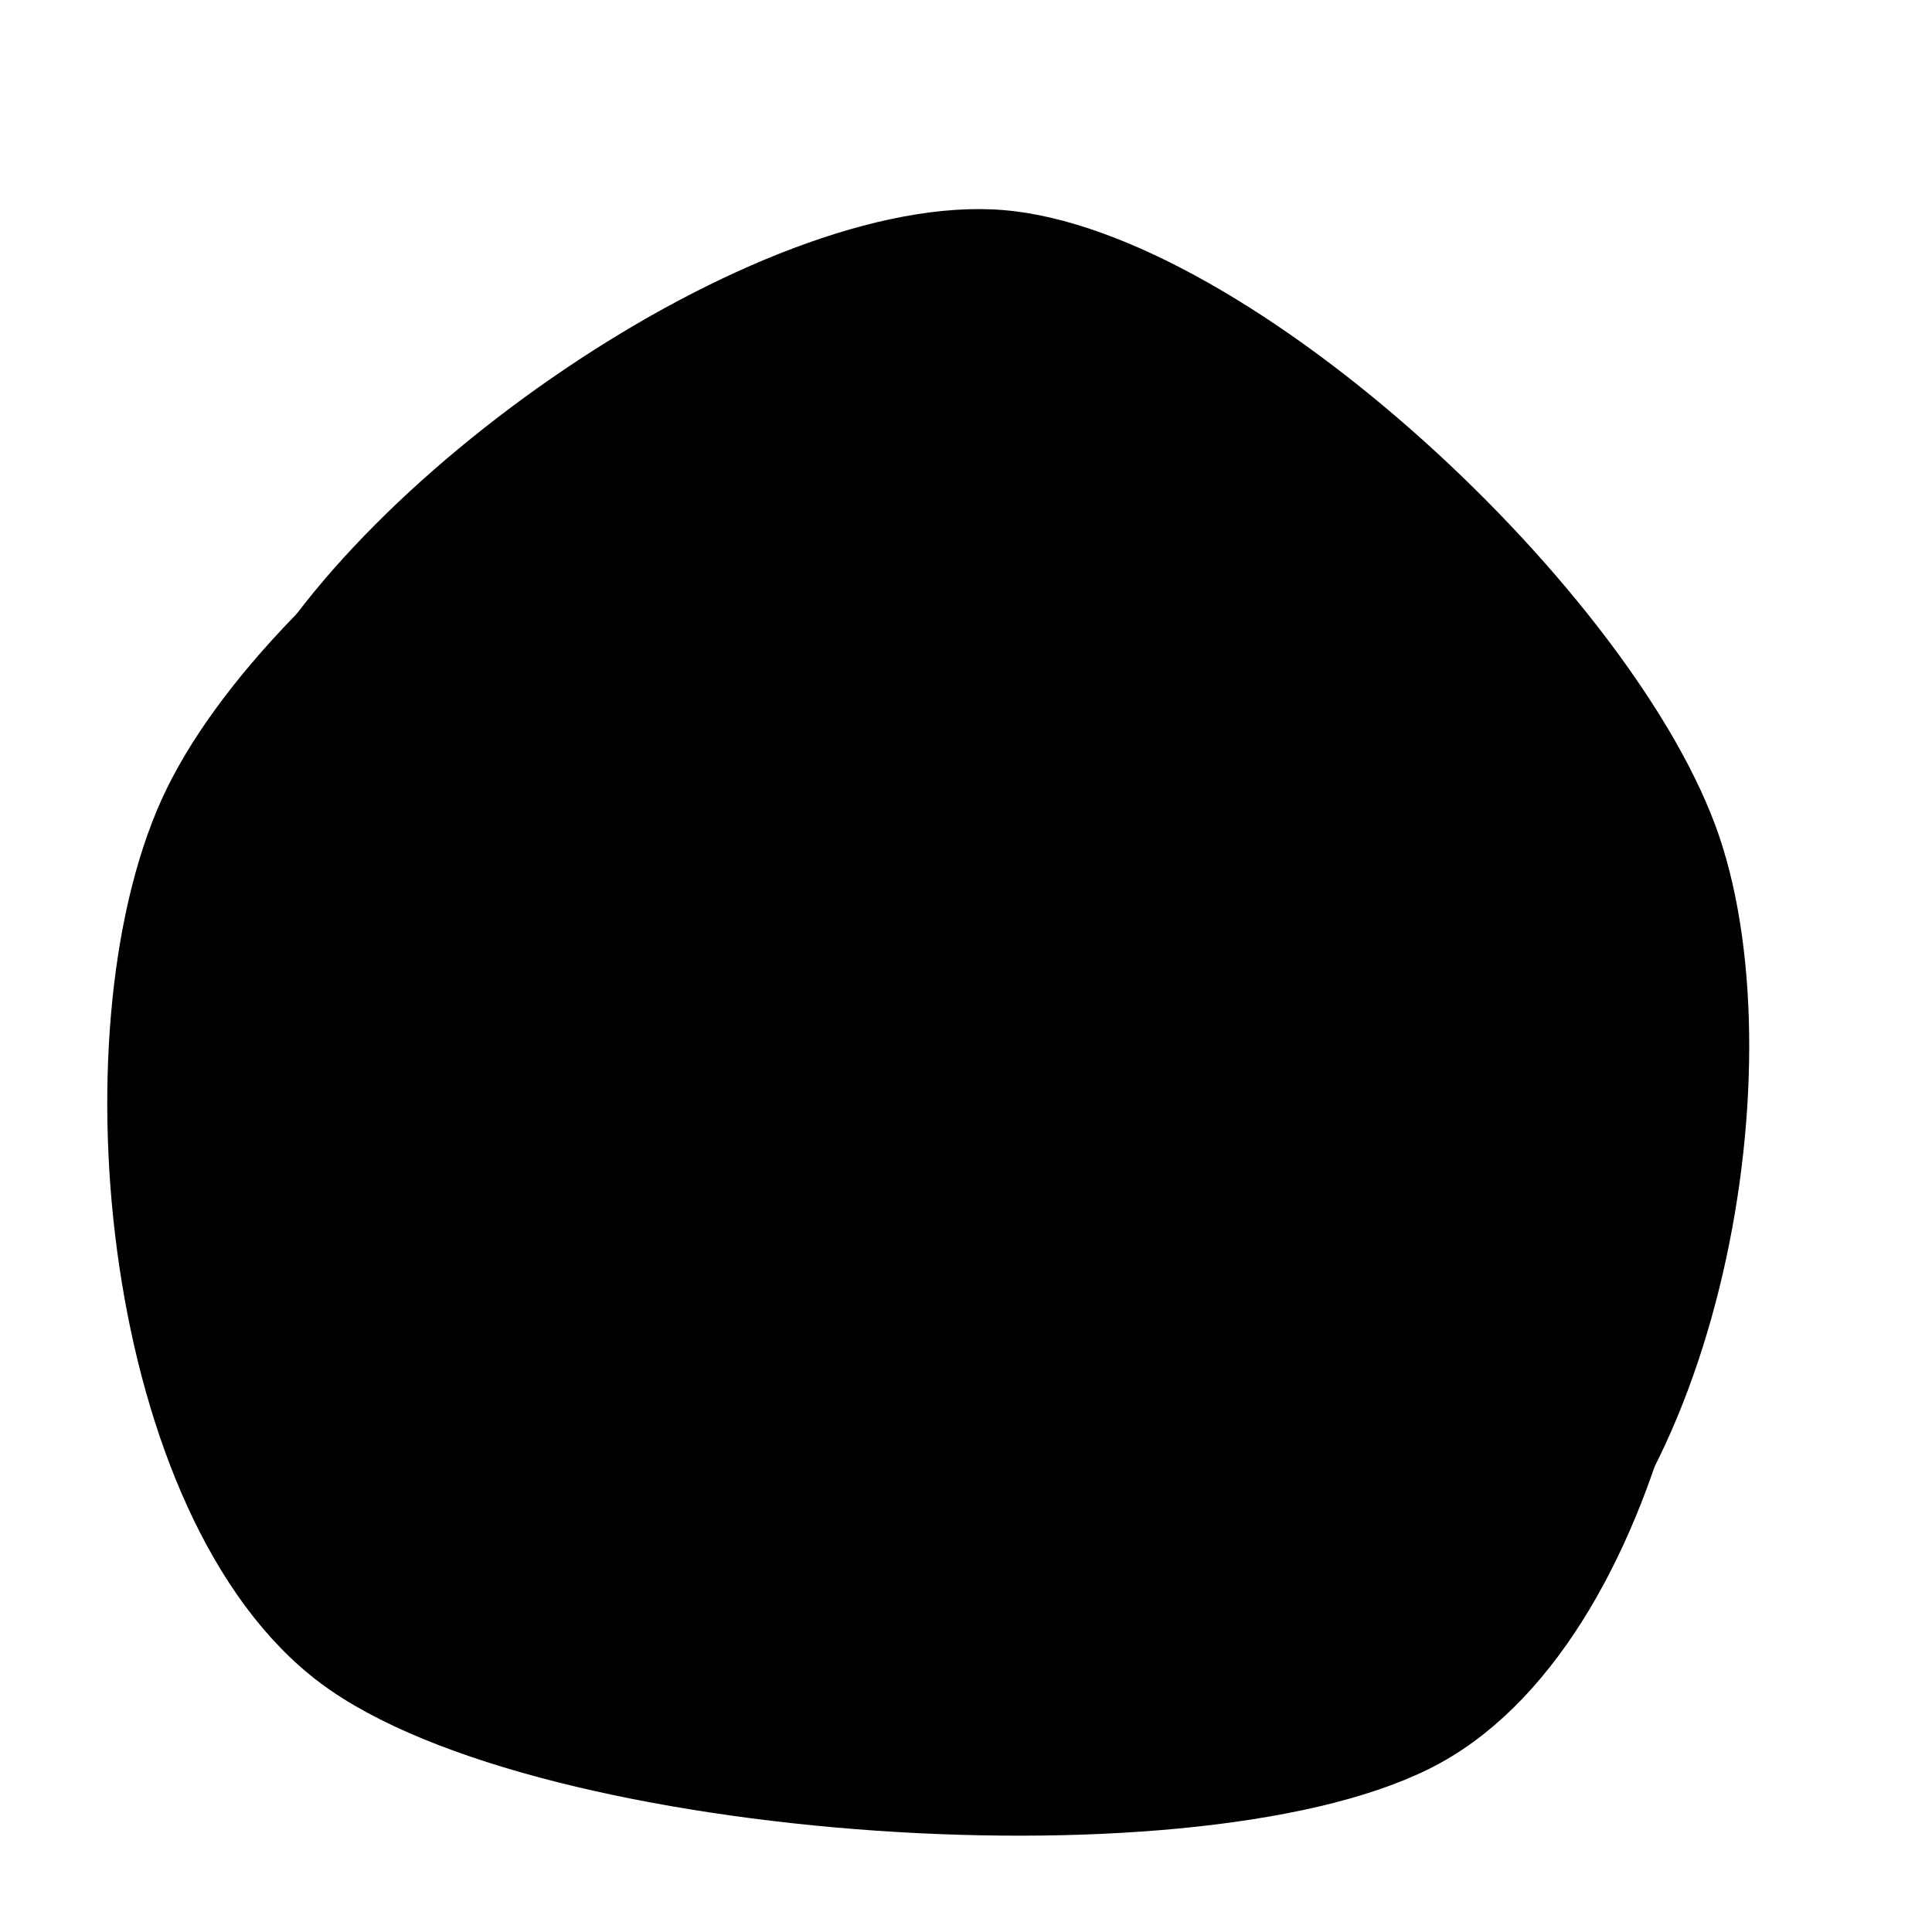 <svg xmlns="http://www.w3.org/2000/svg" version="1.1" xmlns:xlink="http://www.w3.org/1999/xlink" xmlns:svgjs="http://svgjs.dev/svgjs" viewBox="0 0 600 600"><path d="M171.597 401.309C127.487 368.325 117.801 267.801 139.398 219.895C160.995 171.989 249.084 109.555 301.178 113.874C353.272 118.194 434.817 195.157 451.963 245.811C469.11 296.466 450.785 391.885 404.058 417.801C357.33 443.717 215.707 434.293 171.597 401.309C127.487 368.325 117.801 267.801 139.398 219.895 " fill="hsl(265, 45%, 57%)" transform="matrix(1.474,0,0,1.474,-132.273,-102.601)" stroke-width="0" stroke="hsl(340, 45%, 30%)"></path><defs><radialGradient id="SvgjsRadialGradient1000"><stop stop-color="hsl(340, 45%, 50%)" offset="0"></stop><stop stop-color="hsl(340, 45%, 80%)" offset="1"></stop></radialGradient></defs><path d="M85.209 382.461C41.099 349.476 31.414 248.953 53.01 201.047C74.607 153.141 162.696 90.707 214.791 95.026C266.885 99.346 348.429 176.309 365.576 226.963C382.723 277.618 364.398 373.037 317.67 398.953C270.942 424.869 129.319 415.445 85.209 382.461C41.099 349.476 31.414 248.953 53.01 201.047 " fill-opacity="0.05" fill="hsl(265, 45%, 57%)" opacity="1" stroke-opacity="1" stroke-width="10" stroke="hsl(265, 55%, 35%)" transform="matrix(1.463,0,0,1.463,-20.752,-42.688)"></path></svg>